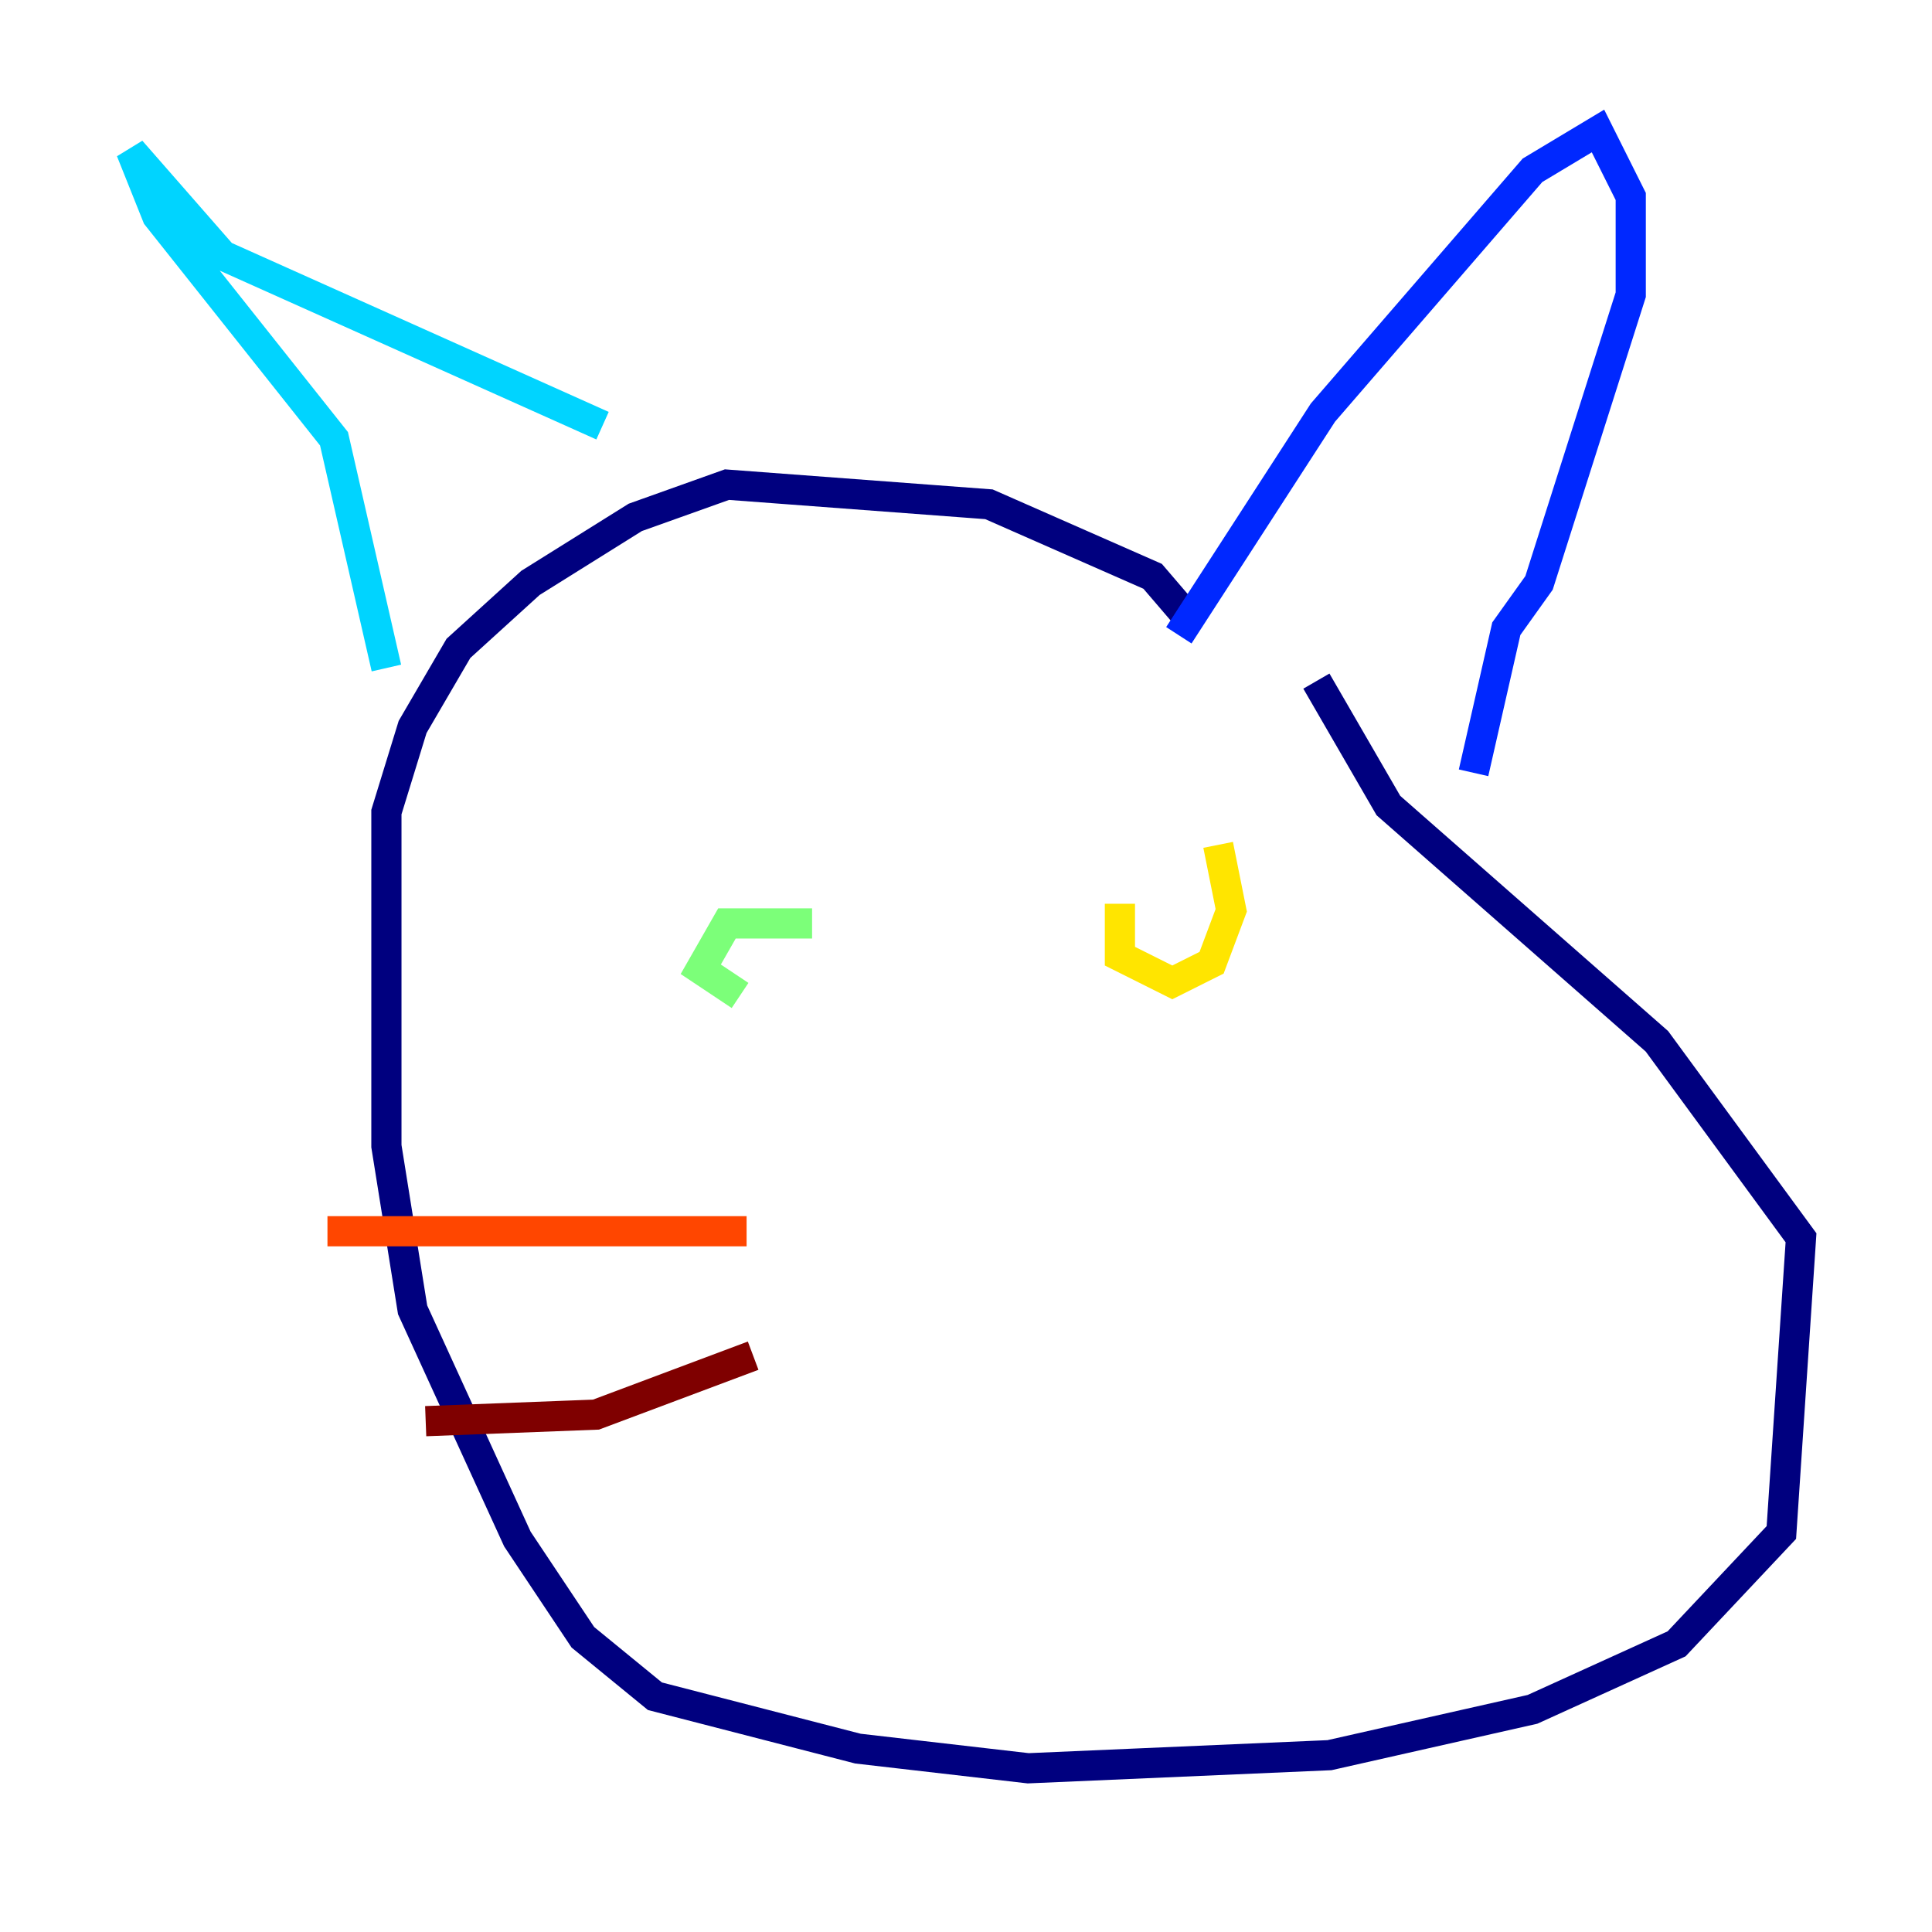 <?xml version="1.0" encoding="utf-8" ?>
<svg baseProfile="tiny" height="128" version="1.2" viewBox="0,0,128,128" width="128" xmlns="http://www.w3.org/2000/svg" xmlns:ev="http://www.w3.org/2001/xml-events" xmlns:xlink="http://www.w3.org/1999/xlink"><defs /><polyline fill="none" points="78.969,41.22 76.366,38.183 65.519,33.41 48.163,32.108 42.088,34.278 35.146,38.617 30.373,42.956 27.336,48.163 25.6,53.803 25.6,75.932 27.336,86.78 34.278,101.966 38.617,108.475 43.39,112.38 56.841,115.851 68.122,117.153 88.081,116.285 101.532,113.248 111.078,108.909 118.02,101.532 119.322,82.007 109.776,68.99 91.986,53.37 87.214,45.125" stroke="#00007f" stroke-width="2" /><polyline fill="none" points="78.102,42.088 87.647,27.336 101.532,11.281 105.871,8.678 108.041,13.017 108.041,19.525 101.966,38.617 99.797,41.654 97.627,51.2" stroke="#0028ff" stroke-width="2" /><polyline fill="none" points="39.919,28.203 14.752,16.922 8.678,9.98 10.414,14.319 22.129,29.071 25.6,44.258" stroke="#00d4ff" stroke-width="2" /><polyline fill="none" points="53.803,61.18 48.163,61.18 46.427,64.217 49.031,65.953" stroke="#7cff79" stroke-width="2" /><polyline fill="none" points="74.197,59.878 74.197,63.349 77.668,65.085 80.271,63.783 81.573,60.312 80.705,55.973" stroke="#ffe500" stroke-width="2" /><polyline fill="none" points="21.695,81.573 49.464,81.573" stroke="#ff4600" stroke-width="2" /><polyline fill="none" points="28.203,94.156 39.485,93.722 49.898,89.817" stroke="#7f0000" stroke-width="2" /></svg>